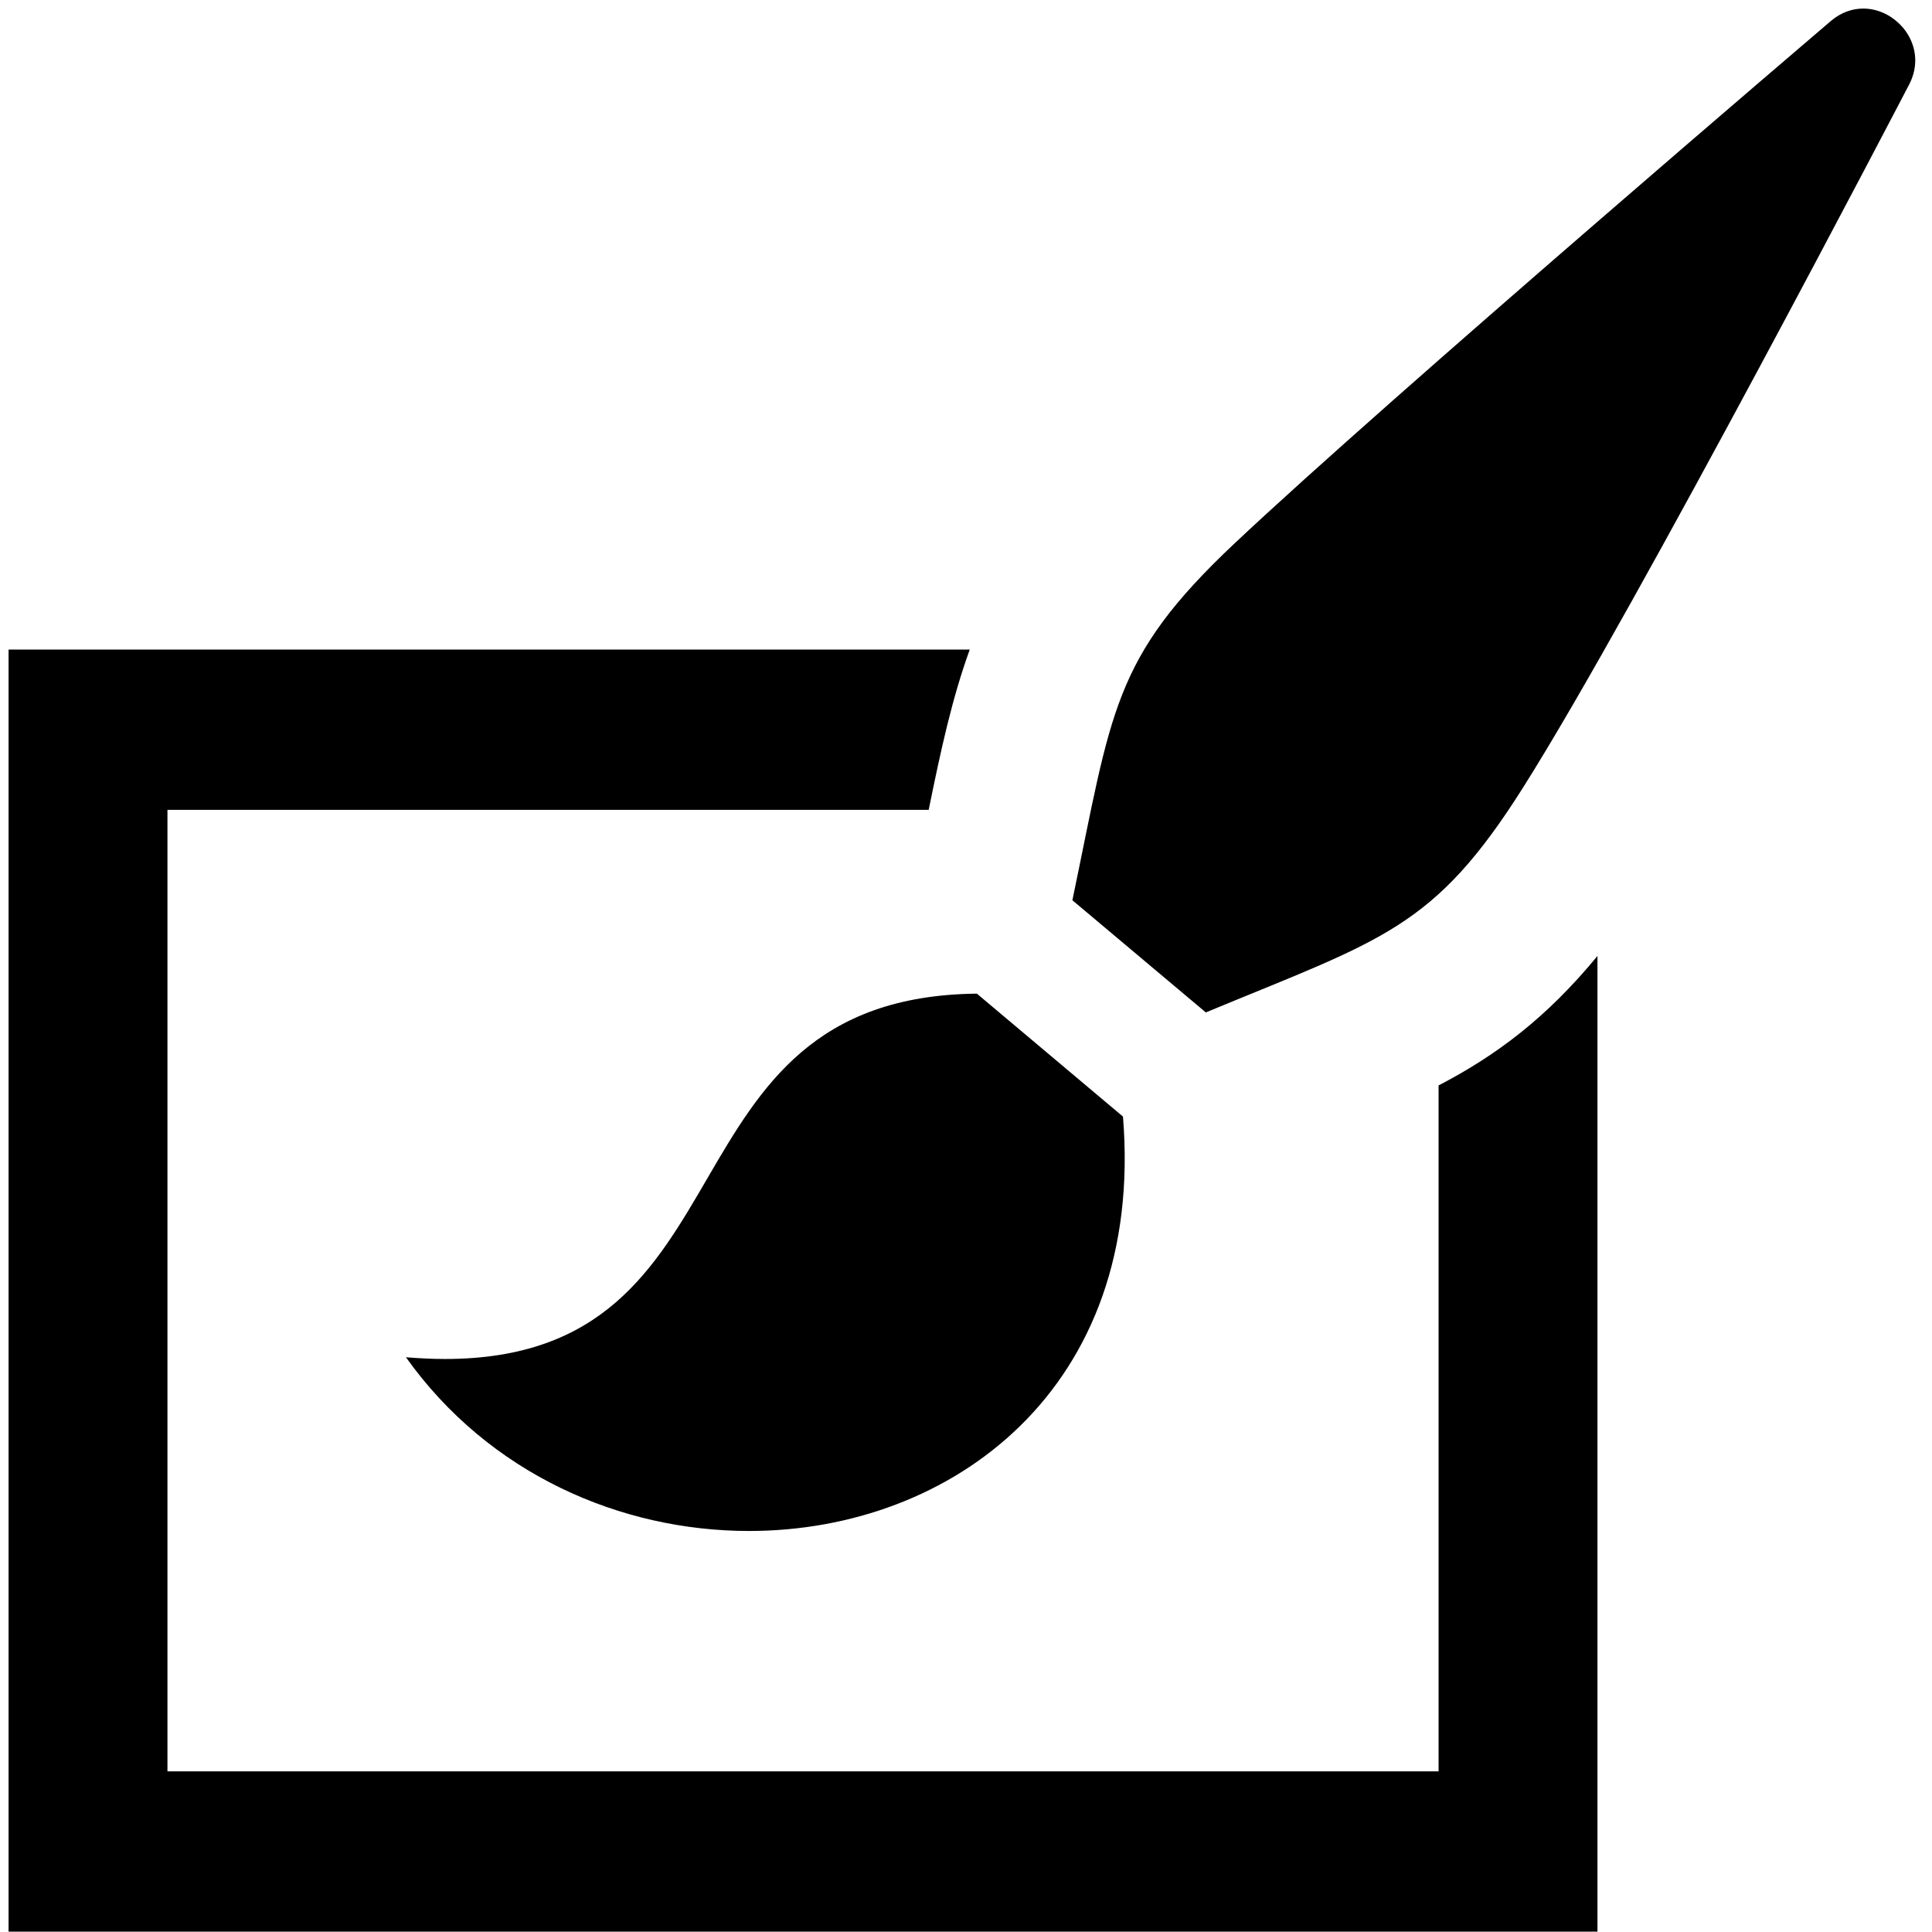<?xml version="1.0" encoding="UTF-8" standalone="no"?>
<!-- License Agreement at http://iconmonstr.com/license/ -->

<svg
   xmlns:dc="http://purl.org/dc/elements/1.1/"
   xmlns:cc="http://creativecommons.org/ns#"
   xmlns:rdf="http://www.w3.org/1999/02/22-rdf-syntax-ns#"
   xmlns:svg="http://www.w3.org/2000/svg"
   xmlns="http://www.w3.org/2000/svg"
   xmlns:sodipodi="http://sodipodi.sourceforge.net/DTD/sodipodi-0.dtd"
   xmlns:inkscape="http://www.inkscape.org/namespaces/inkscape"
   version="1.1"
   x="0px"
   y="0px"
   width="512px"
   height="512px"
   viewBox="0 0 512 512"
   style="enable-background:new 0 0 512 512;"
   xml:space="preserve"
   id="svg171591"
   inkscape:version="0.48.4 r9939"
   sodipodi:docname="edit.svg"
   inkscape:export-filename="/home/crawford/Projects/Squirrel/images/edit36.png"
   inkscape:export-xdpi="6.328125"
   inkscape:export-ydpi="6.328125"><defs
     id="defs171596" /><sodipodi:namedview
     pagecolor="#ffffff"
     bordercolor="#666666"
     borderopacity="1"
     objecttolerance="10"
     gridtolerance="10"
     guidetolerance="10"
     inkscape:pageopacity="0"
     inkscape:pageshadow="2"
     inkscape:window-width="640"
     inkscape:window-height="480"
     id="namedview171594"
     showgrid="false"
     inkscape:zoom="0.4609375"
     inkscape:cx="256"
     inkscape:cy="256"
     inkscape:window-x="0"
     inkscape:window-y="0"
     inkscape:window-maximized="0"
     inkscape:current-layer="svg171591" /><path
     id="paintbrush-9-icon"
     d="M 319.557,268.303 284.194,238.577 C 294.658,188.446 294.761,174.541 327.04,144.131 367.852,105.675 485.189,5.569 485.189,5.569 c 2.714,-2.302 5.697,-3.298 8.595,-3.298 7.216,0 13.775,6.242 13.775,13.738 0,2.219 -0.575,4.541 -1.851,6.843 0,0 -71.961,138.21 -102.02,185.76 -23.725,37.606 -37.254,40.251 -84.132,59.691 z m -21.958,27.602 -38.715,-32.578 c -85.982,0.923 -57.198,96.819 -140.982,96.819 -3.27,0 -6.702,-0.166 -10.322,-0.456 22.061,30.982 56.972,46.036 90.918,46.036 53.703,0 105.001,-37.761 99.1,-109.821 z m 83.639,-8.253 V 469.429 H 44.378 V 214.615 H 246.114 c 3.249,-16.009 6.23,-29.654 10.877,-42.469 H 2.271 V 511.898 H 423.345 v -258.557 c -13.488,16.393 -26.791,26.346 -42.108,34.31 z"
     inkscape:connector-curvature="0" /></svg>